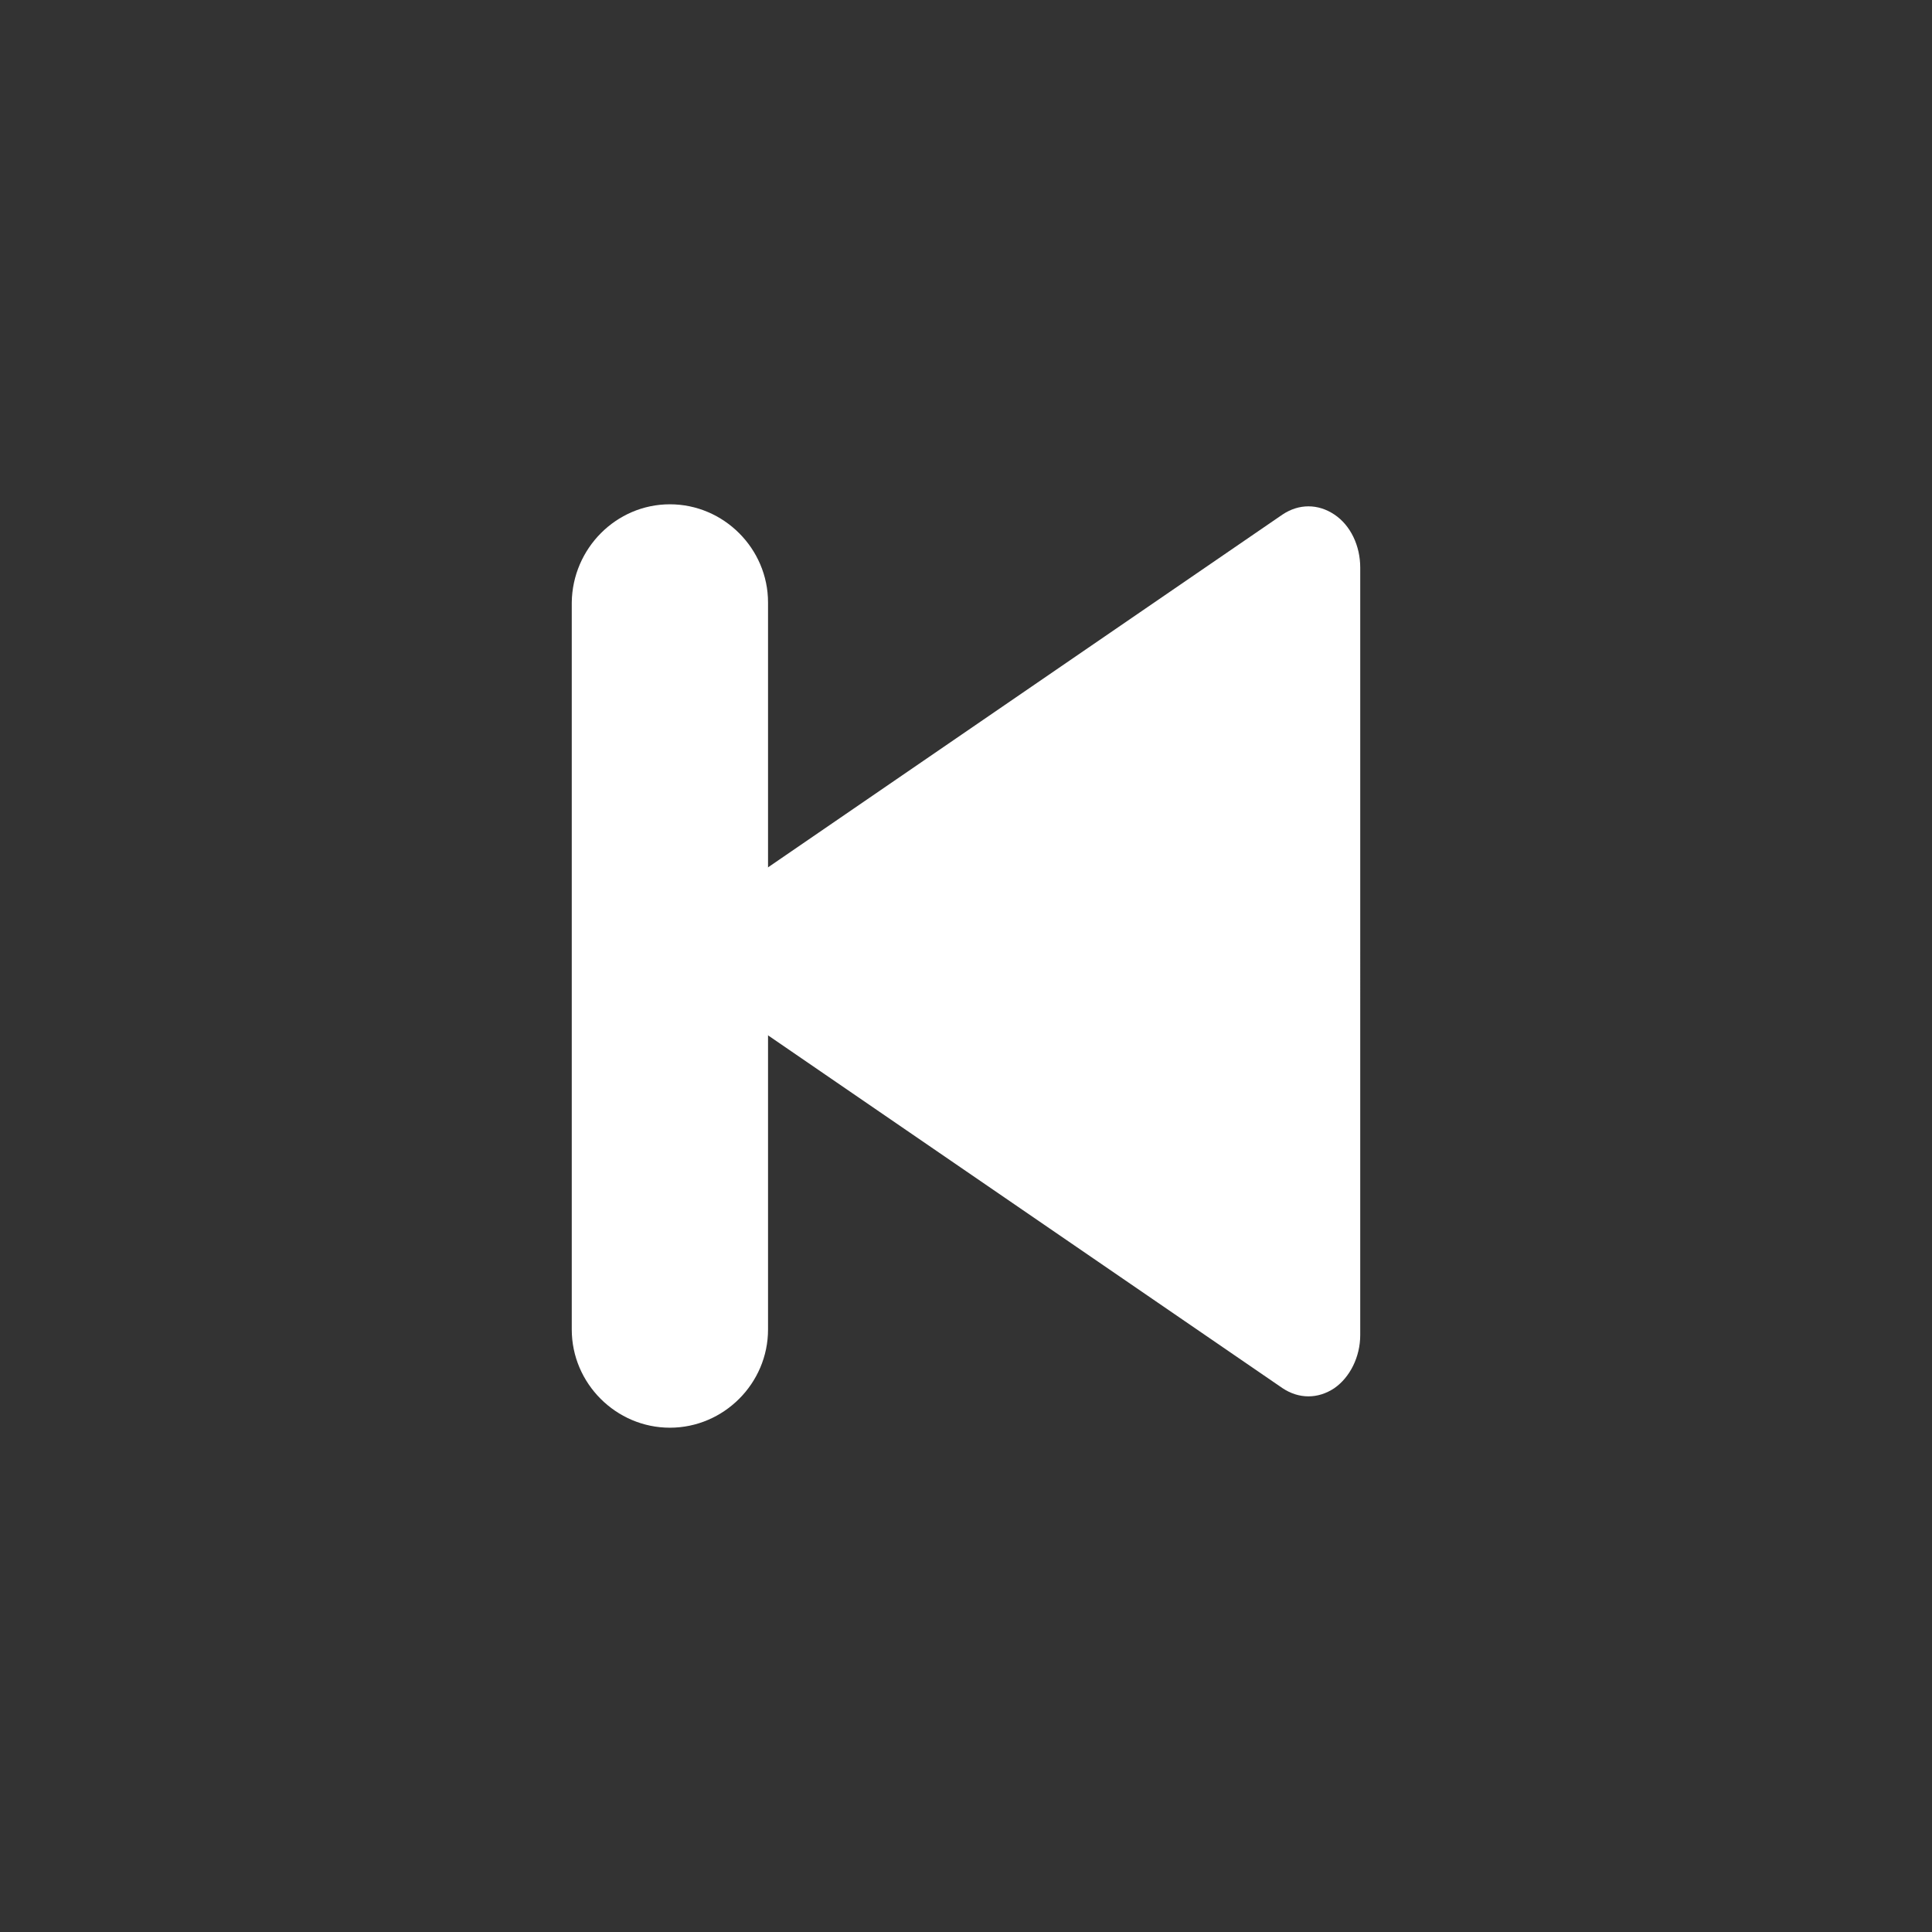 <?xml version="1.0" encoding="utf-8"?>
<!-- Generator: Adobe Illustrator 19.1.0, SVG Export Plug-In . SVG Version: 6.00 Build 0)  -->
<svg version="1.1" id="Layer_1" xmlns="http://www.w3.org/2000/svg" xmlns:xlink="http://www.w3.org/1999/xlink" x="0px" y="0px"
	 viewBox="0 0 283.5 283.5" style="enable-background:new 0 0 283.5 283.5;" xml:space="preserve">
<rect x="0" y="0" width="283.5" height="283.5" fill="#333333" stroke="none"/>
<style type="text/css">
	.Half_x0020_Highlight_x0020_Blue{fill:url(#SVGID_1_);stroke:#FFFFFF;stroke-width:0.25;stroke-miterlimit:1;}
	.st0{fill:none;stroke:#000000;stroke-miterlimit:10;}
	.st1{fill:#FFFFFF;}
	.st2{fill:#060606;}
	.st3{opacity:0.3;fill:#060606;}
	.st4{fill:#30B454;}
	.st5{opacity:0.5;}
</style>
<linearGradient id="SVGID_1_" gradientUnits="userSpaceOnUse" x1="-1247.24" y1="0" x2="-1247.24" y2="-1">
	<stop  offset="0" style="stop-color:#2D409A"/>
	<stop  offset="0.618" style="stop-color:#2A3282"/>
	<stop  offset="0.629" style="stop-color:#2A3592"/>
	<stop  offset="0.983" style="stop-color:#0063A0"/>
</linearGradient>
<g>
	<path class="st1" d="M106.1,147.4l82.1,56.3c1.2,0.8,2.5,1.2,3.8,1.2c1.3,0,2.6-0.4,3.8-1.2c2.3-1.6,3.8-4.6,3.8-7.8V83.3
		c0-3.2-1.4-6.2-3.8-7.8c-1.2-0.8-2.5-1.2-3.8-1.2c-1.3,0-2.6,0.4-3.8,1.2l-82.1,56.3c-2.3,1.6-3.8,4.6-3.8,7.8
		S103.7,145.8,106.1,147.4z"/>
	<path class="st1" d="M98.3,74L98.3,74c7.9,0,14.4,6.5,14.4,14.4v106.7c0,7.9-6.5,14.4-14.4,14.4h0c-7.9,0-14.4-6.5-14.4-14.4V88.4
		C84,80.5,90.4,74,98.3,74z"/>
</g>
<g id="RSS_-_Grey">
	<g id="Reload_-_Orange">
		<g id="Hand">
		</g>
	</g>
</g>
<g id="Info">
	<g id="Delete">
	</g>
	<g id="Check">
		<g id="Help">
			<g id="Add_Favorite">
				<g id="Favorite">
					<g id="Photo">
						<g id="Zoom_In">
						</g>
					</g>
				</g>
			</g>
		</g>
	</g>
</g>
</svg>

